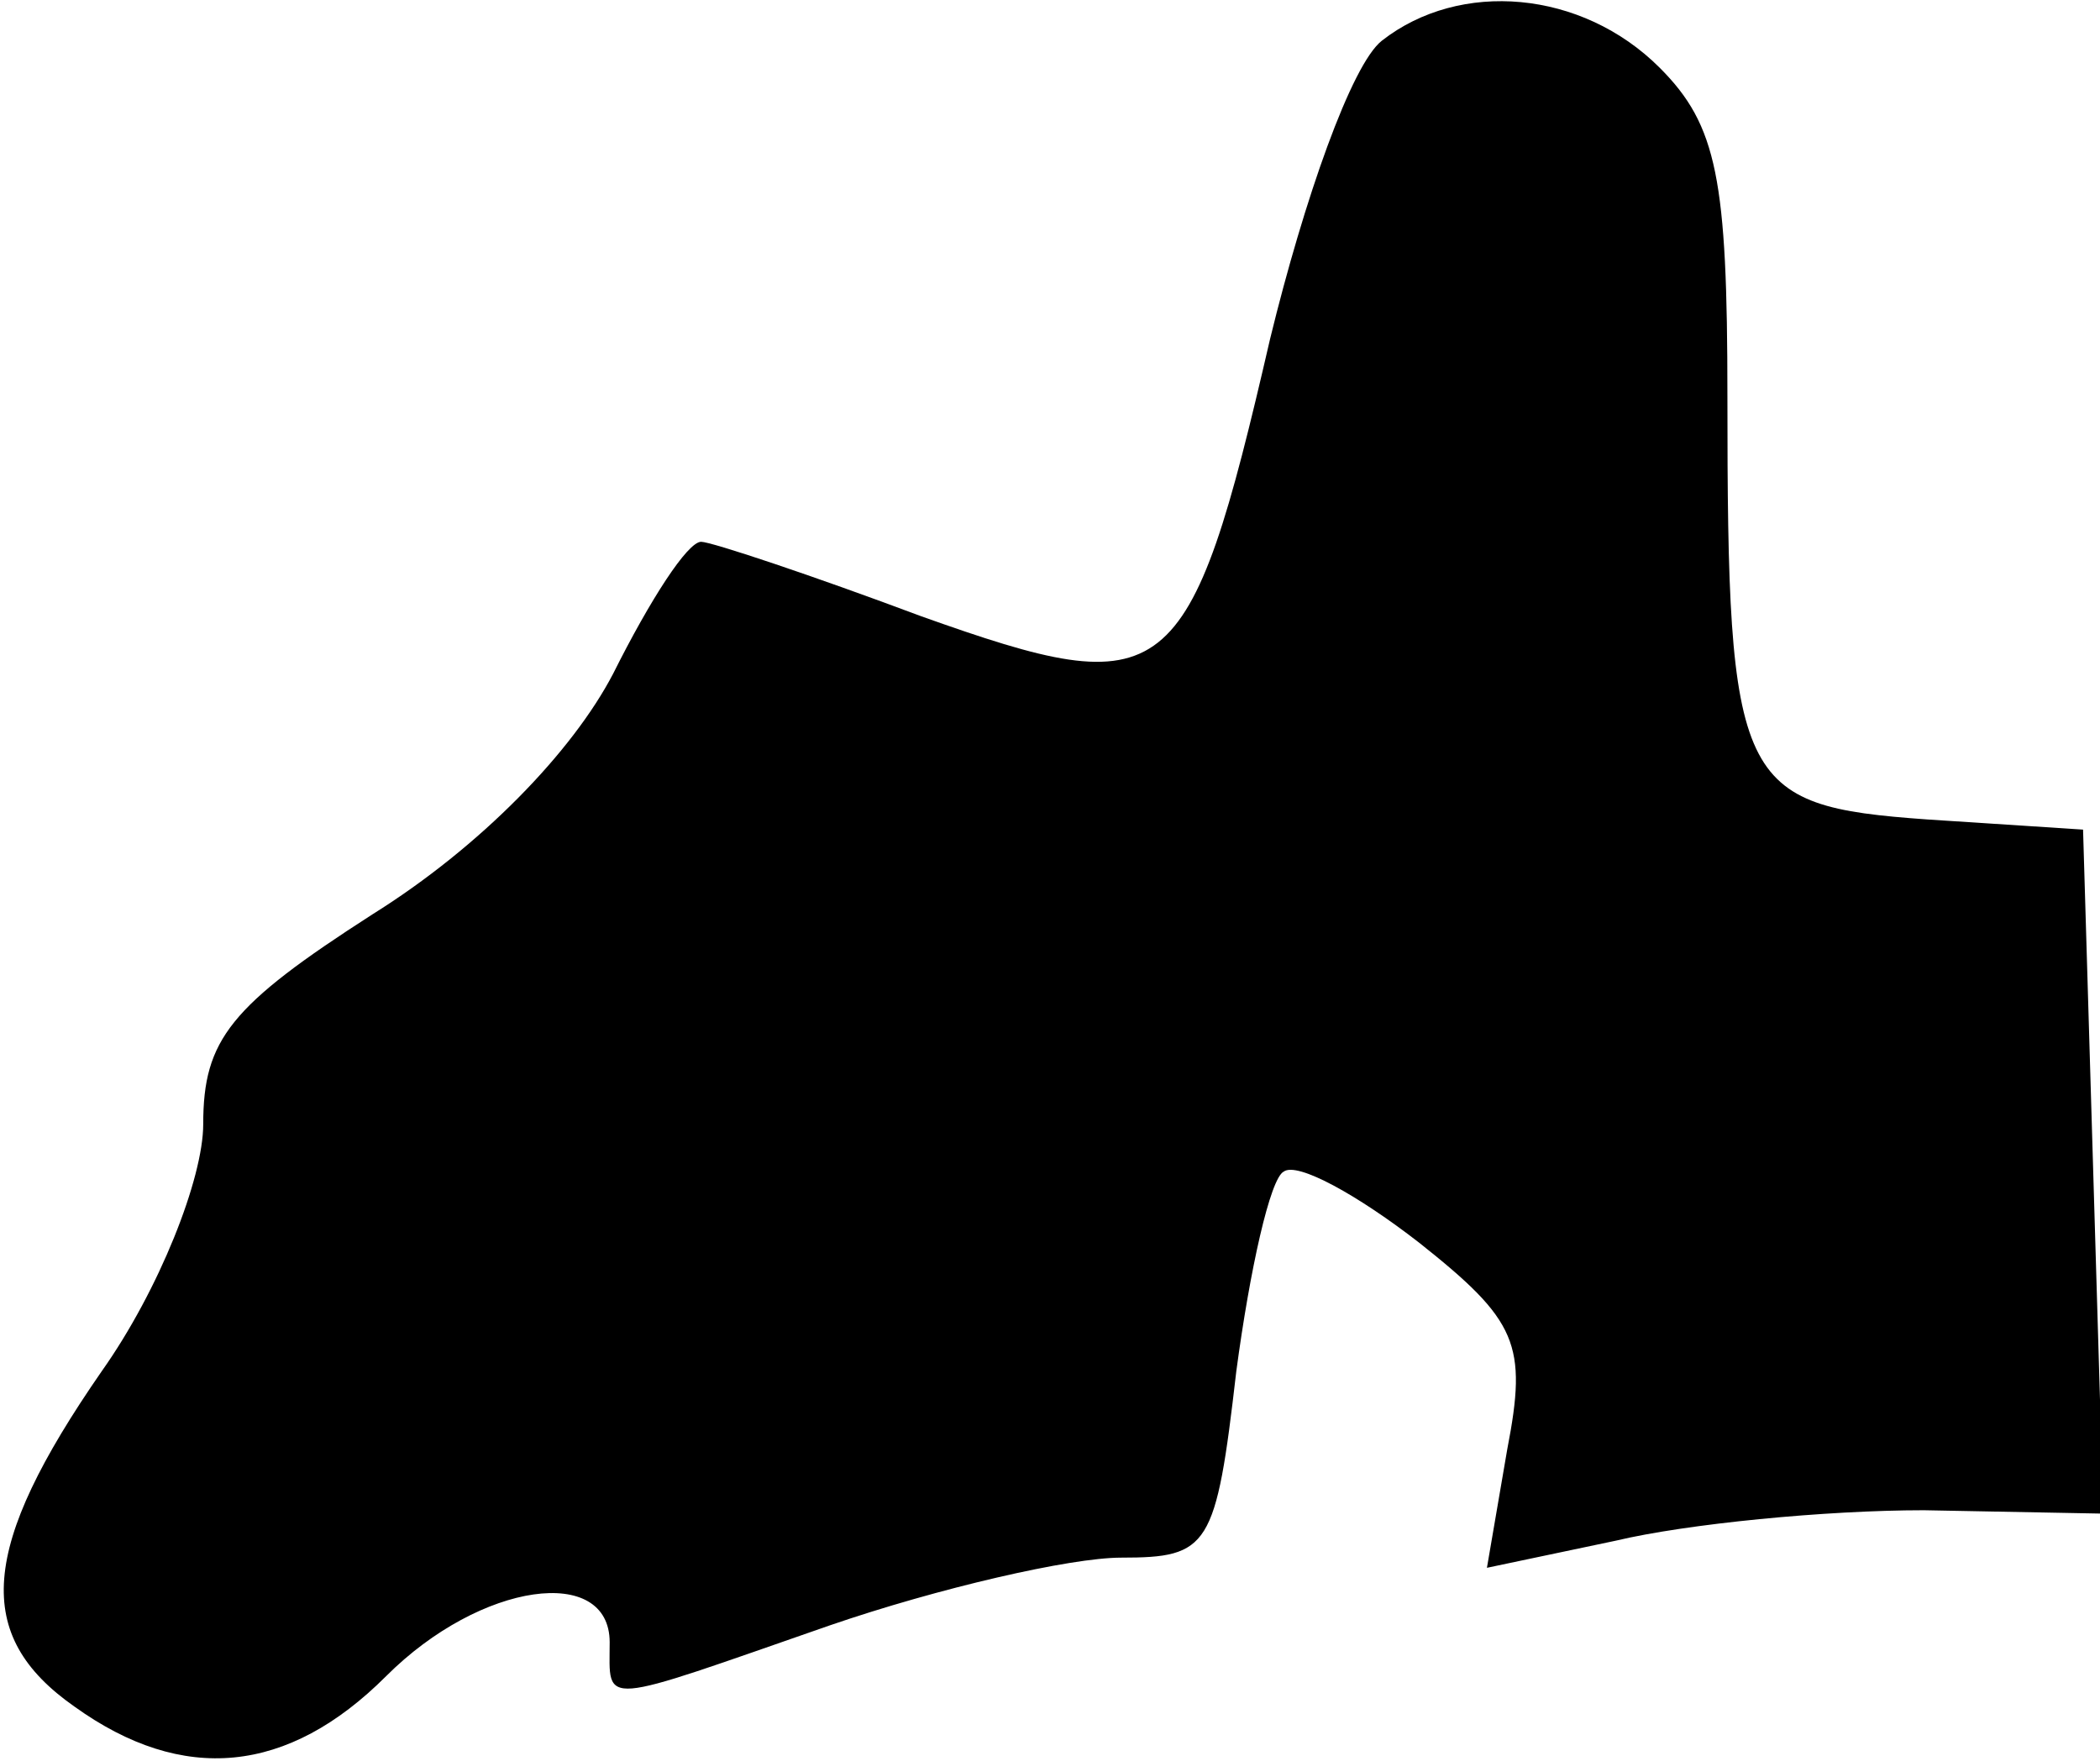 <?xml version="1.0" standalone="no"?>
<!DOCTYPE svg PUBLIC "-//W3C//DTD SVG 20010904//EN"
 "http://www.w3.org/TR/2001/REC-SVG-20010904/DTD/svg10.dtd">
<svg version="1.0" xmlns="http://www.w3.org/2000/svg"
 width="62pt" height="52pt" viewBox="0 0 62 52"
 preserveAspectRatio="xMidYMid meet">
<g transform="translate(0,52) scale(0.1,-0.1)"
fill="#000000" stroke="none">
<path fill="#000000" stroke="none" d="M408 508 c-9 -7 -23 -47 -33 -88 -24
-104 -30 -108 -103 -82 -32 12 -62 22 -65 22 -4 0 -15 -17 -26 -39 -12 -23
-39 -51 -71 -71 -42 -27 -50 -37 -50 -62 0 -16 -13 -49 -30 -73 -36 -52 -38
-78 -8 -99 32 -23 63 -20 92 9 28 28 66 33 66 10 0 -19 -4 -19 65 5 32 11 71
20 86 20 26 0 28 3 34 55 4 30 10 57 14 59 4 3 22 -7 40 -21 29 -23 32 -30 26
-61 l-6 -35 38 8 c21 5 62 9 91 9 l53 -1 -3 101 -3 101 -46 3 c-56 4 -59 10
-59 125 0 64 -3 80 -20 97 -23 23 -59 26 -82 8z"/>
</g>
</svg>
